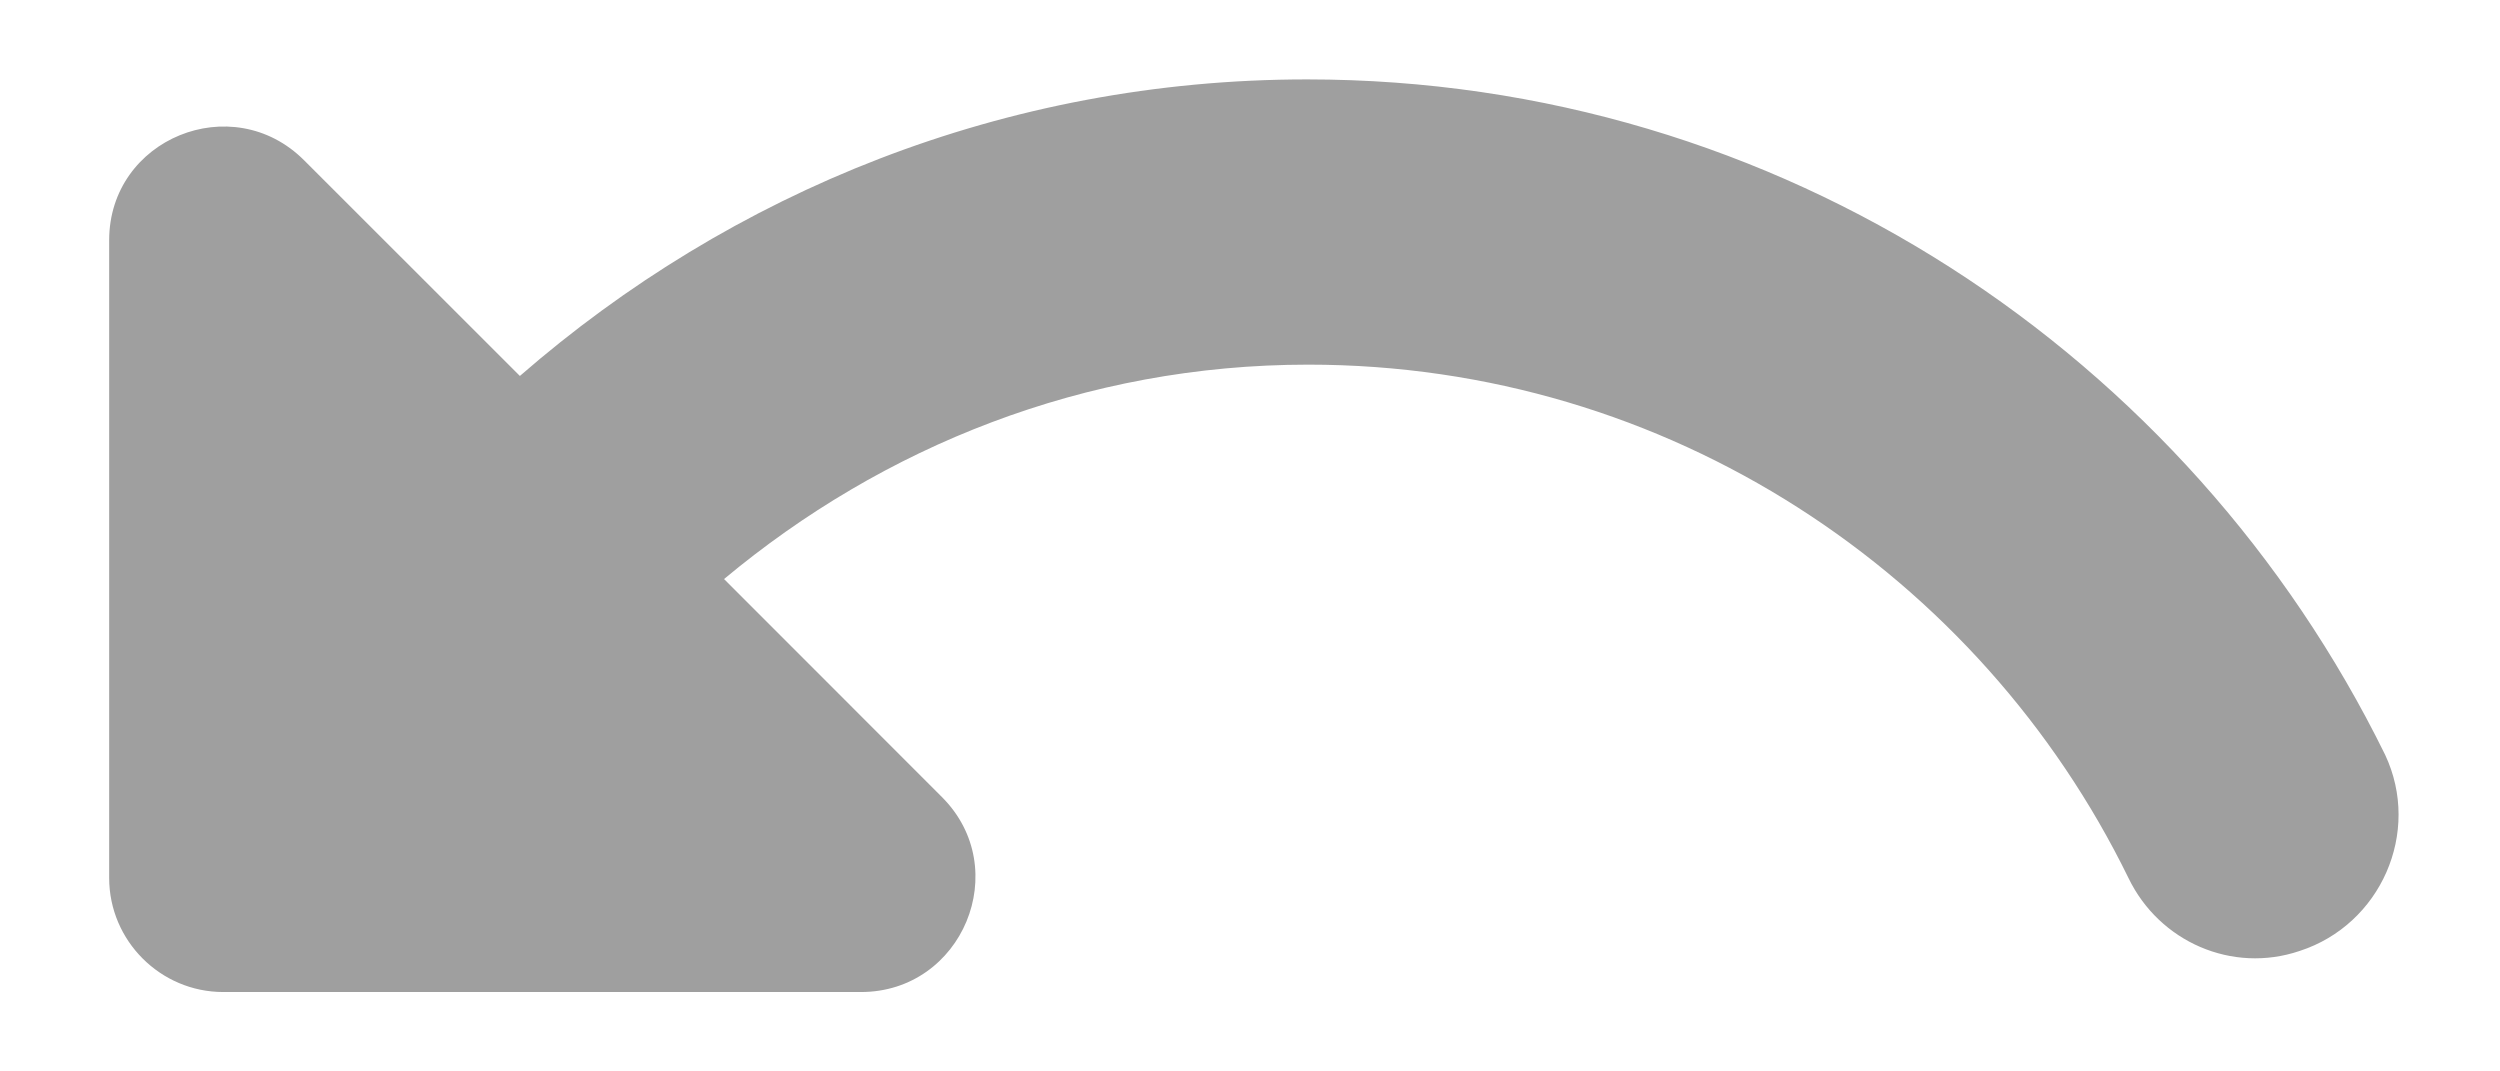 <svg width="21" height="9" viewBox="0 0 21 9" fill="none" xmlns="http://www.w3.org/2000/svg">
<path d="M10.979 0.667C8.44 0.667 6.14 1.615 4.367 3.158L2.555 1.347C1.952 0.743 0.917 1.165 0.917 2.018V7.375C0.917 7.902 1.348 8.333 1.875 8.333H7.232C8.085 8.333 8.516 7.298 7.912 6.695L6.082 4.864C7.414 3.753 9.11 3.063 10.989 3.063C14.017 3.063 16.633 4.826 17.879 7.375C18.138 7.912 18.751 8.18 19.317 7.988C19.997 7.768 20.342 6.992 20.035 6.34C18.387 2.986 14.956 0.667 10.979 0.667Z" fill="#9F9F9F"/>
</svg>
